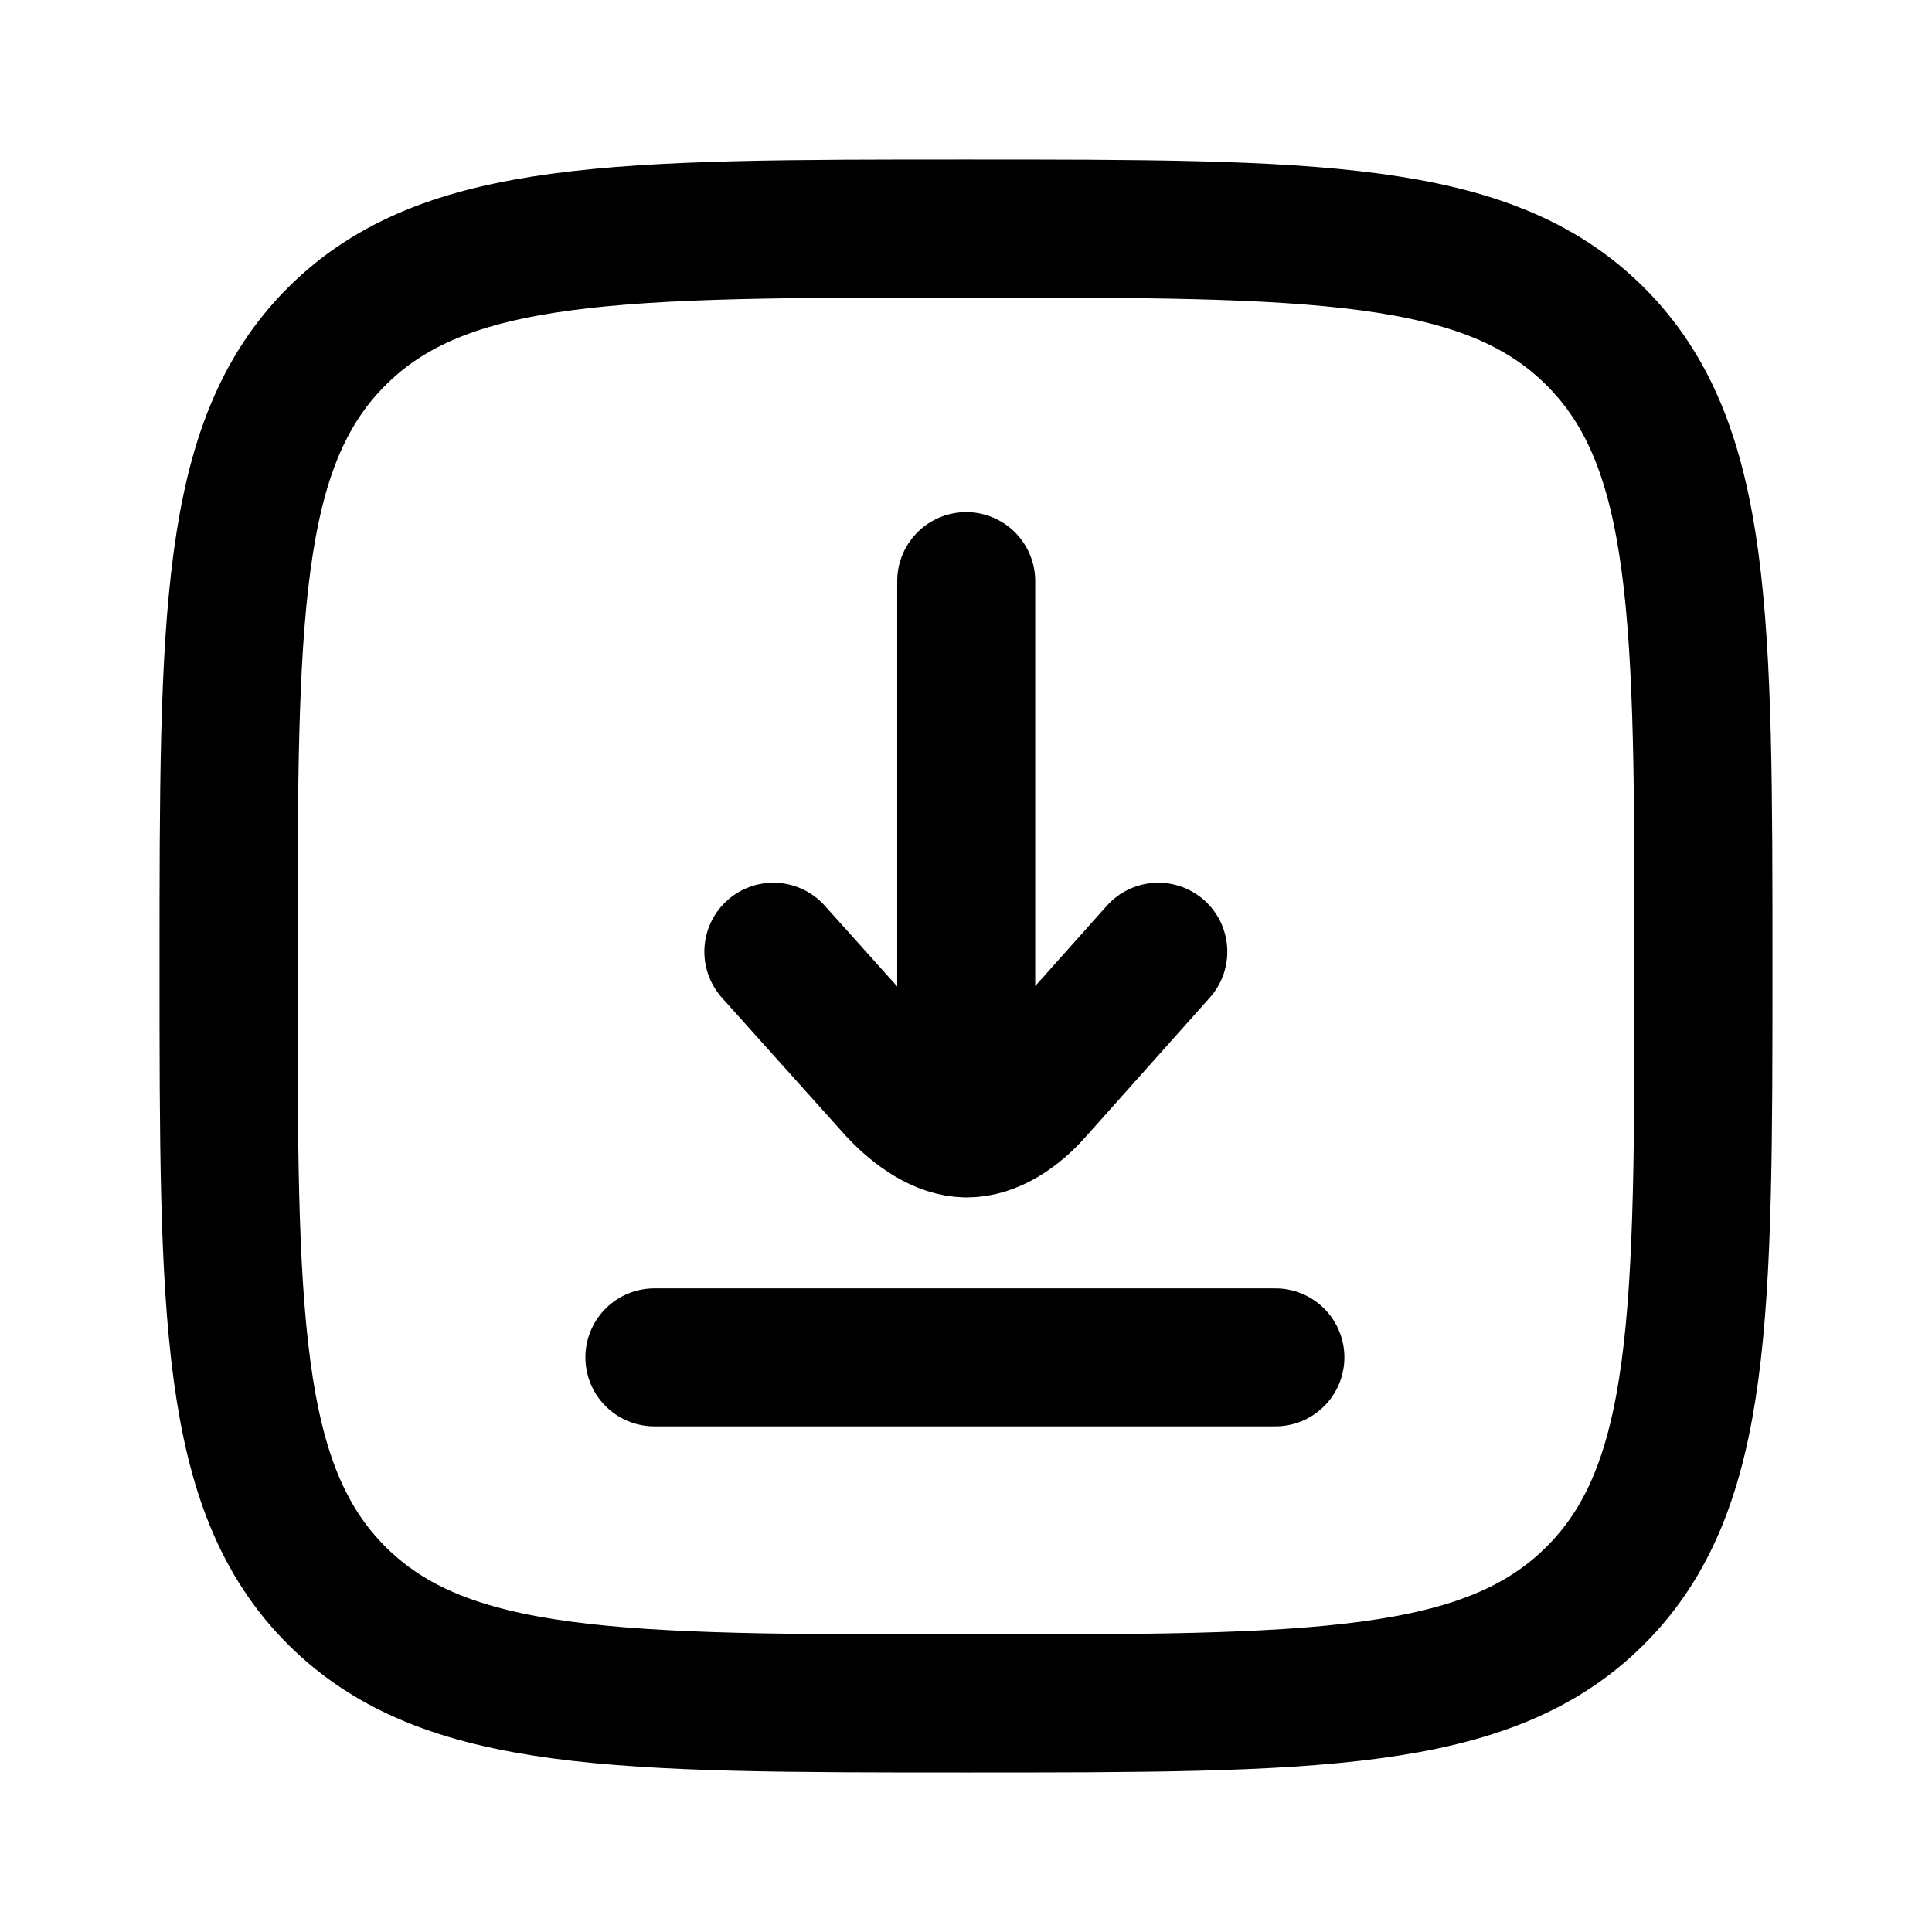 <svg width="28" height="28" viewBox="0 0 28 28" fill="none" xmlns="http://www.w3.org/2000/svg">
<path d="M3.312 14C3.312 8.962 3.312 6.443 4.878 4.878C6.443 3.312 8.962 3.312 14 3.312C19.038 3.312 21.557 3.312 23.122 4.878C24.688 6.443 24.688 8.962 24.688 14C24.688 19.038 24.688 21.557 23.122 23.122C21.557 24.688 19.038 24.688 14 24.688C8.962 24.688 6.443 24.688 4.878 23.122C3.312 21.557 3.312 19.038 3.312 14Z" stroke="black" stroke-width="2"/>
<path d="M14.003 8.422L14.003 16.354M14.003 16.354C14.369 16.358 14.731 16.106 14.998 15.799L16.787 13.793M14.003 16.354C13.649 16.349 13.29 16.098 13.007 15.799L11.208 13.793M9.484 19.672L18.484 19.672" stroke="black" stroke-width="2" stroke-linecap="round"/>
</svg>
